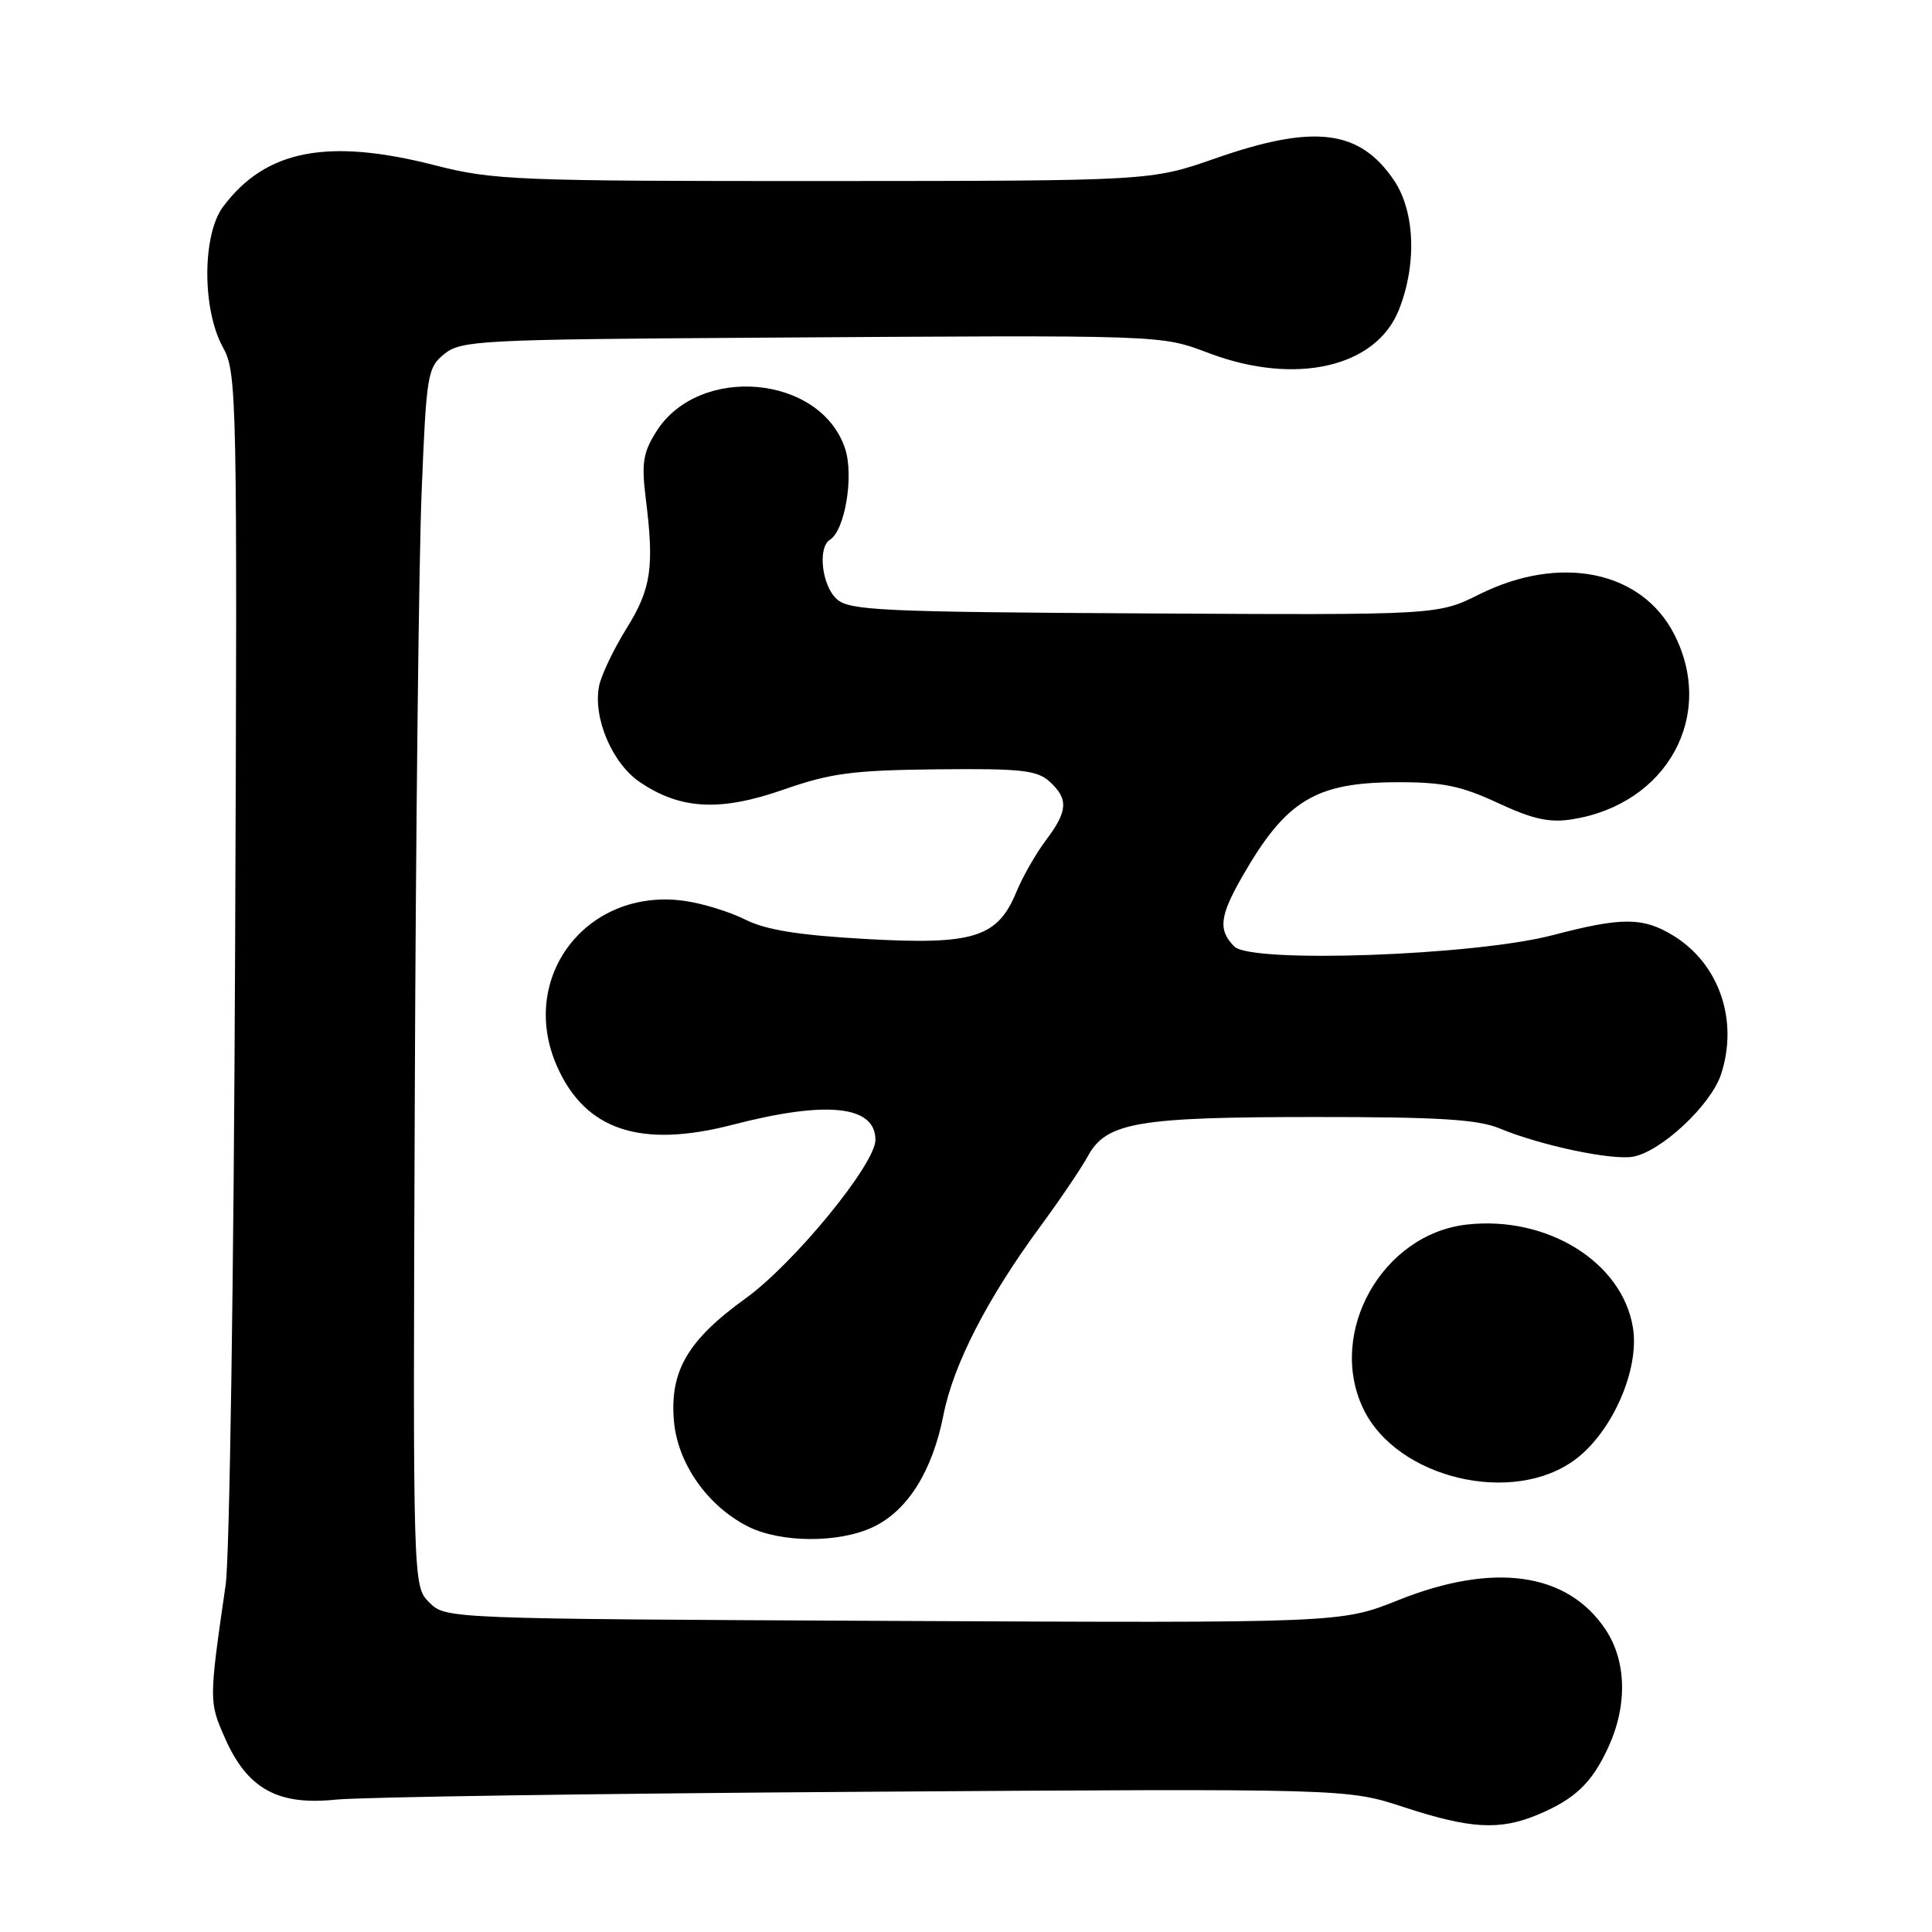 <?xml version="1.0" encoding="UTF-8" standalone="no"?>
<!DOCTYPE svg PUBLIC "-//W3C//DTD SVG 1.1//EN" "http://www.w3.org/Graphics/SVG/1.1/DTD/svg11.dtd" >
<svg xmlns="http://www.w3.org/2000/svg" xmlns:xlink="http://www.w3.org/1999/xlink" version="1.1" viewBox="0 0 256 256">
 <g >
 <path fill="currentColor"
d=" M 203.75 240.46 C 208.70 238.39 210.93 236.26 213.12 231.50 C 215.67 225.95 215.52 220.07 212.73 215.90 C 207.68 208.34 197.91 206.97 185.27 212.03 C 177.70 215.06 177.70 215.06 118.38 214.78 C 59.05 214.50 59.05 214.50 56.88 212.33 C 54.71 210.15 54.71 210.15 54.96 145.83 C 55.09 110.45 55.50 74.14 55.87 65.15 C 56.50 49.60 56.64 48.71 58.88 46.90 C 61.08 45.12 63.60 44.98 99.86 44.75 C 155.04 44.39 153.65 44.35 160.29 46.83 C 171.69 51.10 182.31 48.67 185.34 41.10 C 187.76 35.07 187.50 28.04 184.72 23.91 C 180.16 17.15 174.13 16.41 161.00 21.00 C 152.50 23.97 152.50 23.97 109.17 23.99 C 68.43 24.00 65.34 23.87 57.67 21.91 C 43.41 18.25 35.18 19.86 29.56 27.39 C 26.79 31.11 26.77 40.99 29.53 46.00 C 31.40 49.39 31.46 51.96 31.15 126.50 C 30.98 168.85 30.42 206.43 29.90 210.00 C 27.68 225.36 27.68 225.49 29.81 230.31 C 32.78 237.03 36.80 239.26 44.50 238.46 C 47.80 238.12 79.30 237.65 114.50 237.42 C 178.50 236.99 178.50 236.99 186.00 239.45 C 194.81 242.34 198.72 242.56 203.75 240.46 Z  M 115.69 202.34 C 120.26 200.18 123.55 194.93 125.01 187.50 C 126.32 180.82 130.83 172.04 137.84 162.52 C 140.40 159.04 143.25 154.84 144.16 153.17 C 146.61 148.72 150.71 148.01 174.28 148.01 C 190.61 148.00 195.84 148.33 198.70 149.52 C 204.12 151.78 213.64 153.79 216.43 153.26 C 220.17 152.54 226.71 146.41 228.04 142.37 C 230.40 135.22 227.80 127.68 221.70 123.96 C 217.70 121.52 214.89 121.51 205.76 123.91 C 195.44 126.62 165.83 127.68 163.56 125.42 C 161.38 123.24 161.60 121.38 164.64 116.09 C 170.38 106.08 174.30 103.69 185.00 103.65 C 191.14 103.62 193.58 104.12 198.48 106.40 C 203.15 108.57 205.32 109.04 208.34 108.56 C 220.93 106.55 227.37 94.80 221.82 84.00 C 217.50 75.61 206.71 73.42 196.00 78.76 C 190.50 81.50 190.50 81.50 151.62 81.28 C 116.71 81.09 112.54 80.89 110.87 79.38 C 108.90 77.60 108.32 72.54 109.97 71.52 C 111.96 70.29 113.17 63.04 111.98 59.45 C 108.76 49.67 92.61 48.21 86.96 57.19 C 85.21 59.96 84.99 61.39 85.56 66.00 C 86.71 75.18 86.30 78.01 83.00 83.30 C 81.29 86.06 79.66 89.48 79.38 90.91 C 78.55 95.13 81.13 101.18 84.82 103.66 C 90.21 107.29 95.46 107.55 103.85 104.62 C 110.08 102.44 113.01 102.06 124.13 101.94 C 135.24 101.82 137.40 102.05 139.06 103.55 C 141.60 105.86 141.51 107.46 138.60 111.32 C 137.28 113.07 135.51 116.16 134.68 118.18 C 132.17 124.25 129.02 125.23 114.69 124.42 C 105.82 123.92 101.48 123.22 98.75 121.85 C 96.69 120.81 93.04 119.69 90.63 119.36 C 77.74 117.60 68.60 129.52 73.81 141.30 C 77.56 149.77 84.88 152.20 97.10 149.03 C 109.56 145.80 116.00 146.49 116.00 151.04 C 116.00 154.25 105.21 167.42 98.80 172.04 C 91.13 177.57 88.73 181.67 89.30 188.29 C 89.78 193.90 93.72 199.52 99.07 202.25 C 103.40 204.45 111.15 204.50 115.69 202.34 Z  M 208.84 193.31 C 213.70 189.60 217.25 181.43 216.38 175.96 C 214.99 167.25 205.03 161.06 194.36 162.26 C 183.17 163.52 175.84 176.53 180.62 186.62 C 185.04 195.93 200.57 199.61 208.84 193.31 Z "/>
</g>
</svg>